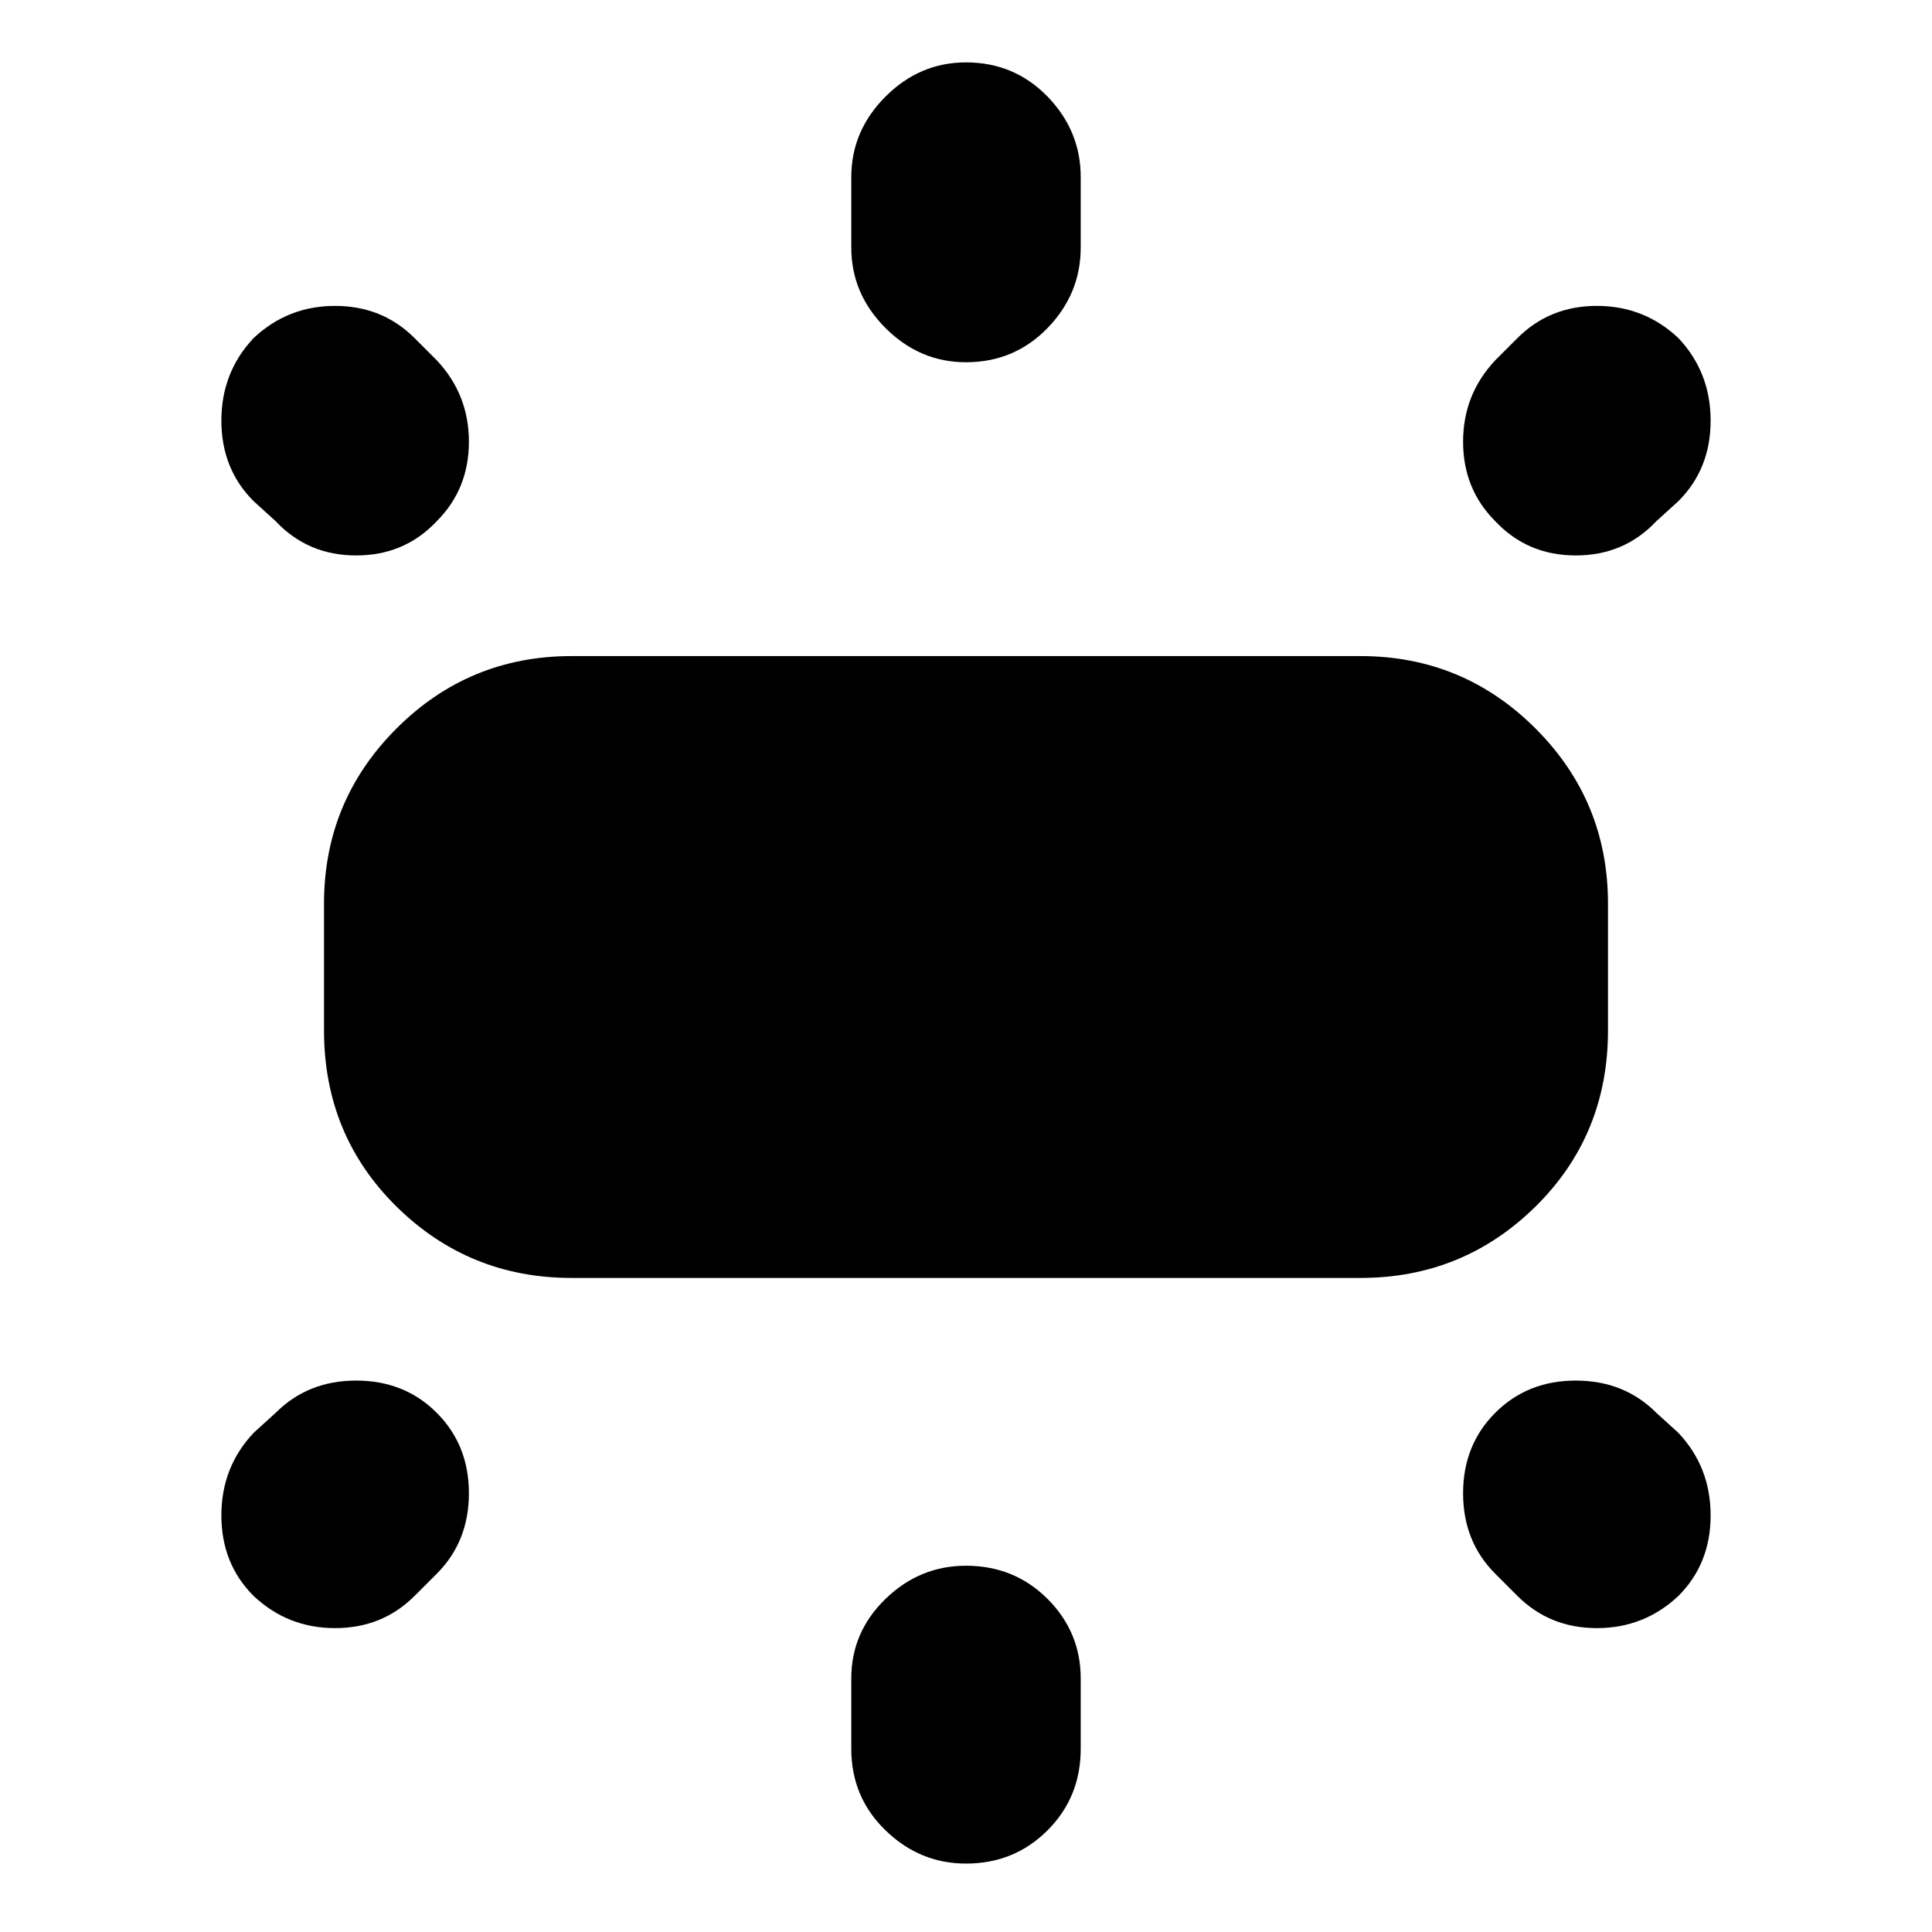 <svg xmlns="http://www.w3.org/2000/svg" height="24" width="24"><path d="M7.1 15.875Q5.825 15.875 4.925 14.988Q4.025 14.1 4.025 12.8V11.225Q4.025 9.95 4.925 9.05Q5.825 8.15 7.1 8.15H16.9Q18.175 8.15 19.075 9.05Q19.975 9.95 19.975 11.225V12.8Q19.975 14.1 19.075 14.988Q18.175 15.875 16.9 15.875ZM12 4.5Q11.425 4.5 11 4.075Q10.575 3.65 10.575 3.075V2.2Q10.575 1.625 11 1.2Q11.425 0.775 12 0.775Q12.6 0.775 13.013 1.2Q13.425 1.625 13.425 2.2V3.075Q13.425 3.65 13.013 4.075Q12.6 4.5 12 4.5ZM18.575 6.475Q18.175 6.075 18.175 5.487Q18.175 4.9 18.575 4.475L18.85 4.2Q19.25 3.8 19.837 3.8Q20.425 3.8 20.85 4.2Q21.25 4.625 21.25 5.225Q21.25 5.825 20.85 6.225L20.575 6.475Q20.175 6.9 19.575 6.9Q18.975 6.9 18.575 6.475ZM12 23.15Q11.425 23.15 11 22.737Q10.575 22.325 10.575 21.725V20.85Q10.575 20.275 11 19.862Q11.425 19.45 12 19.45Q12.6 19.45 13.013 19.862Q13.425 20.275 13.425 20.85V21.725Q13.425 22.325 13.013 22.737Q12.6 23.15 12 23.15ZM18.85 19.825 18.575 19.55Q18.175 19.15 18.175 18.55Q18.175 17.95 18.575 17.55Q18.975 17.15 19.575 17.15Q20.175 17.15 20.575 17.55L20.85 17.8Q21.25 18.225 21.25 18.825Q21.25 19.425 20.85 19.825Q20.425 20.225 19.837 20.225Q19.25 20.225 18.85 19.825ZM3.425 6.475 3.15 6.225Q2.75 5.825 2.75 5.225Q2.75 4.625 3.15 4.2Q3.575 3.8 4.162 3.8Q4.75 3.8 5.15 4.2L5.425 4.475Q5.825 4.9 5.825 5.487Q5.825 6.075 5.425 6.475Q5.025 6.9 4.425 6.9Q3.825 6.9 3.425 6.475ZM3.15 19.825Q2.75 19.425 2.75 18.825Q2.75 18.225 3.15 17.8L3.425 17.55Q3.825 17.15 4.425 17.15Q5.025 17.15 5.425 17.55Q5.825 17.95 5.825 18.55Q5.825 19.15 5.425 19.55L5.15 19.825Q4.75 20.225 4.162 20.225Q3.575 20.225 3.15 19.825Z"/></svg>